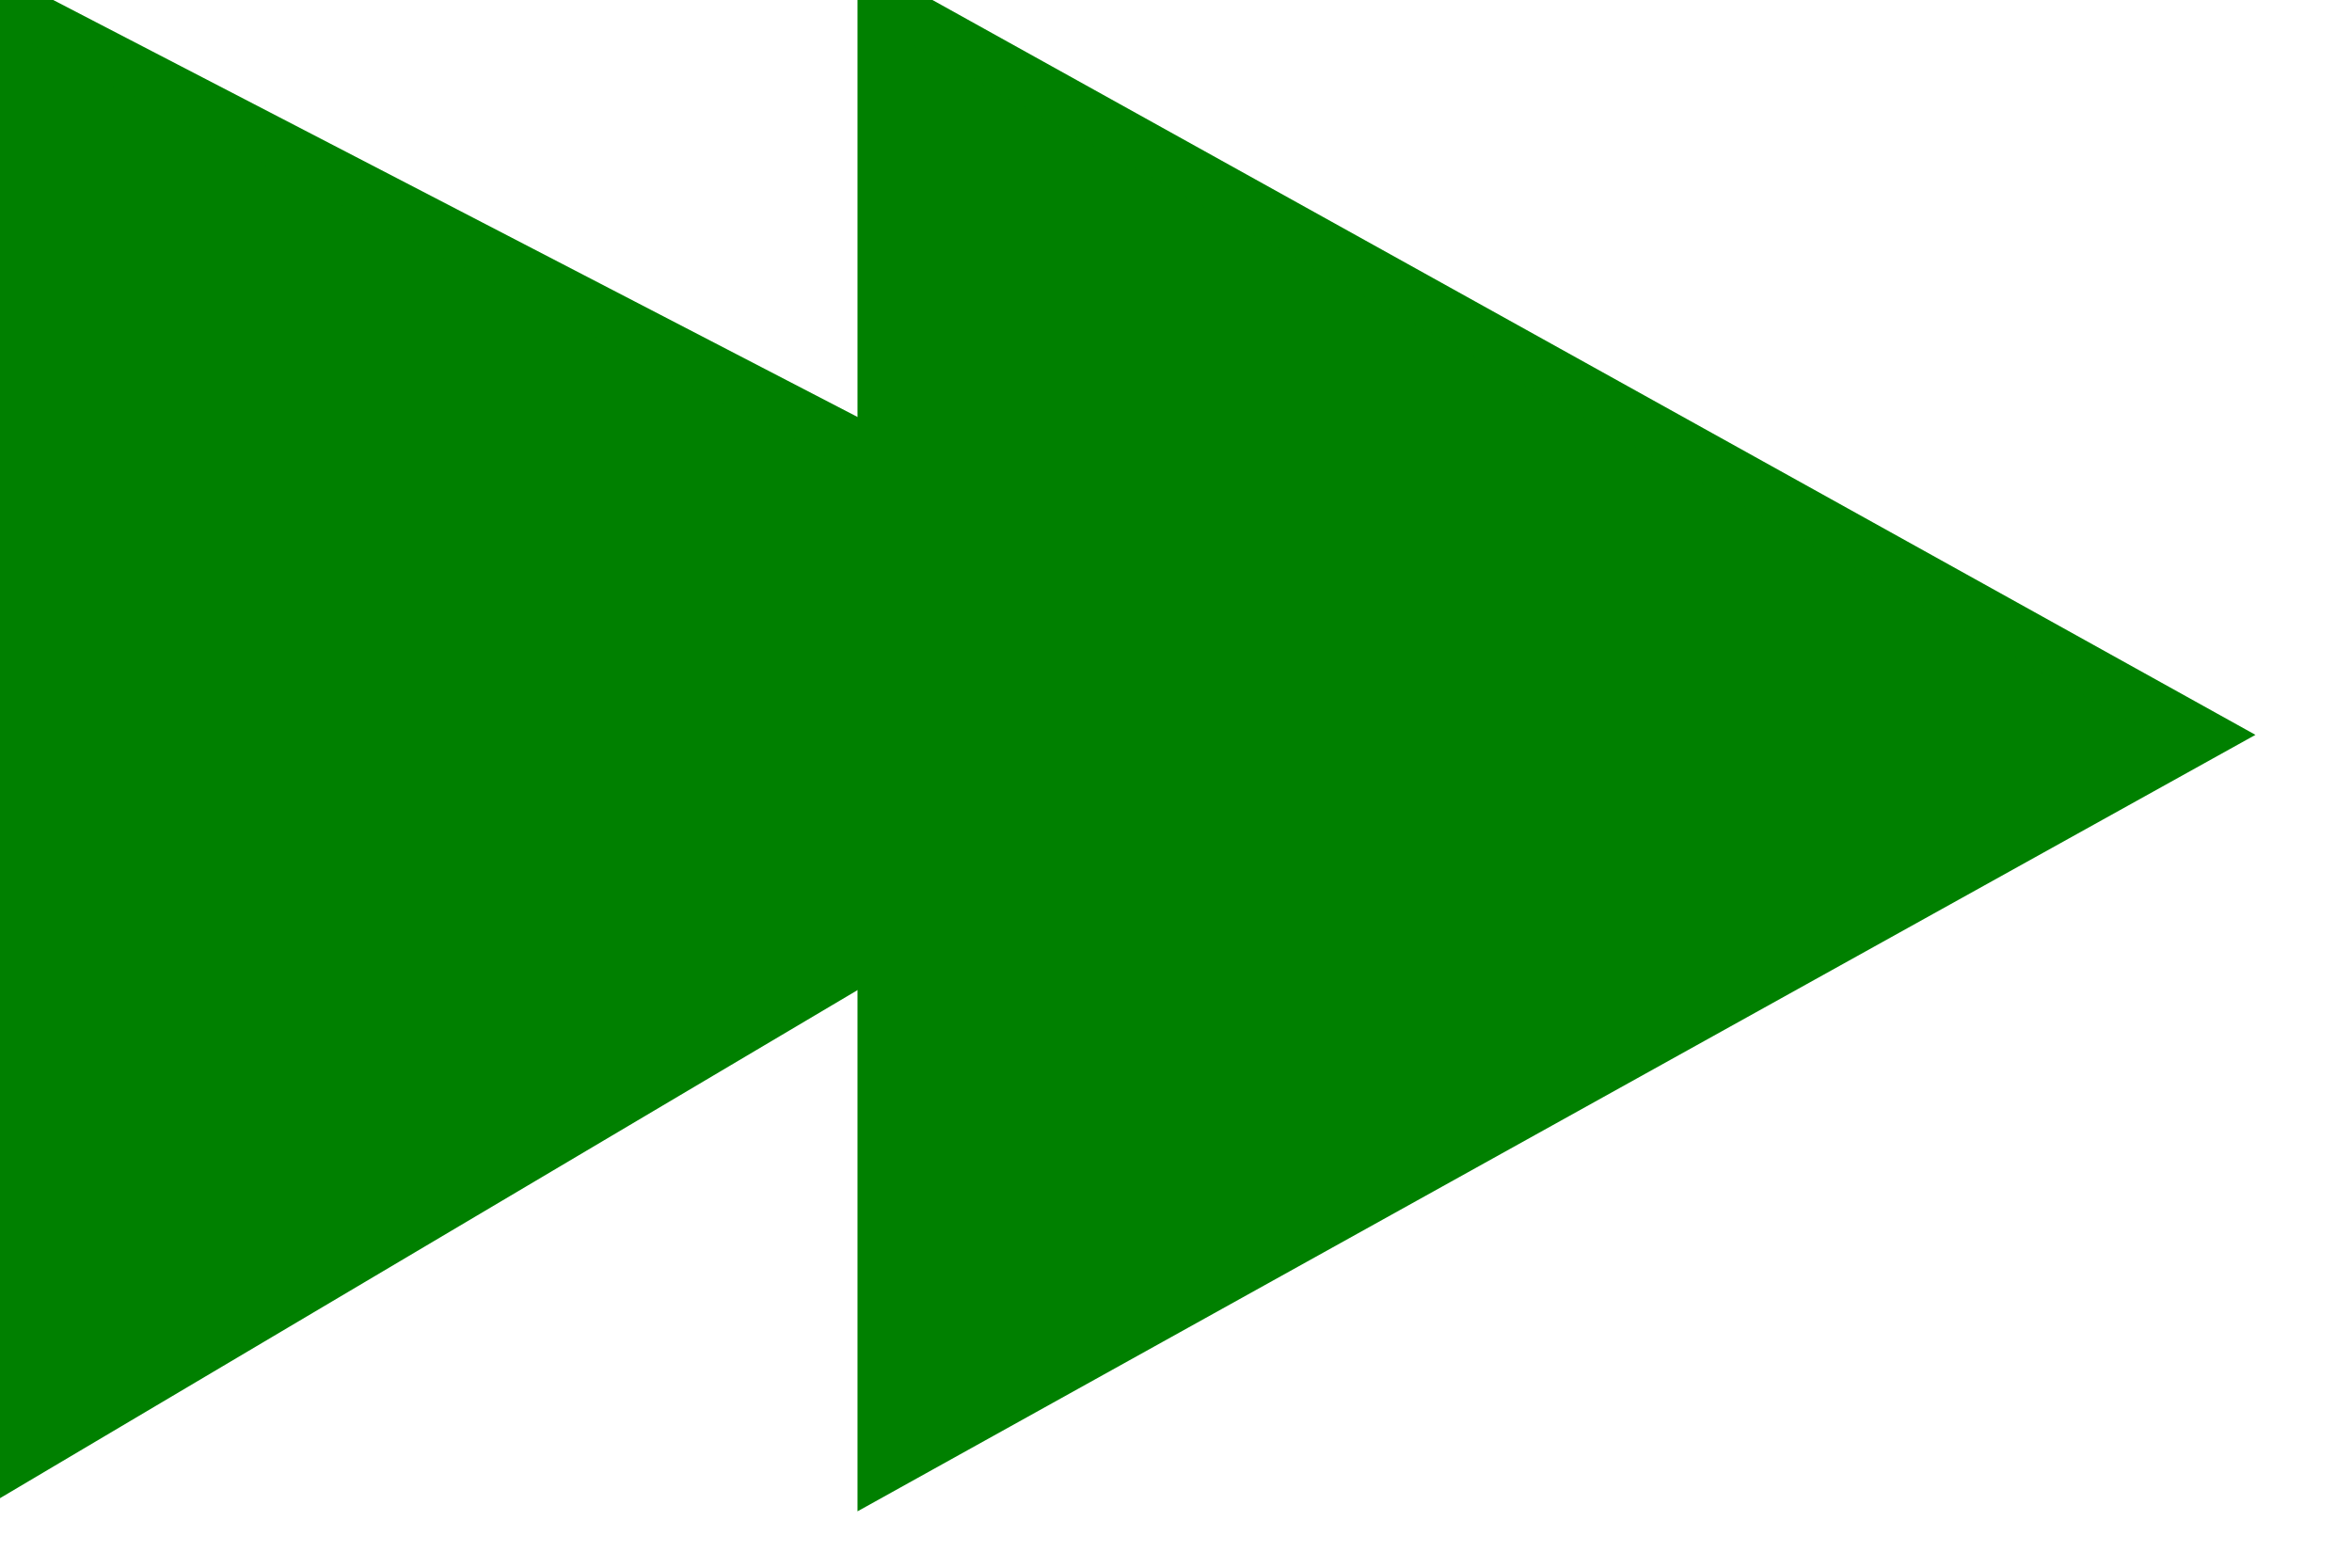 <svg xmlns="http://www.w3.org/2000/svg" xmlns:xlink="http://www.w3.org/1999/xlink" width="48px" height="32px" viewBox="0 0 48 32" preserveAspectRatio="xMinYMin meet" ><rect id="svgEditorBackground" x="0" y="0" width="48" height="32" style="fill: none; stroke: none;"/><path d="M0,0l0,30l27,-16Z" style="fill:green;stroke:green;stroke-width:1px;" id="e6_pathH"/><path d="M18,0l0,30l27,-15Z" style="fill:green;stroke:green;stroke-width:1px;" id="e8_pathH"/></svg>